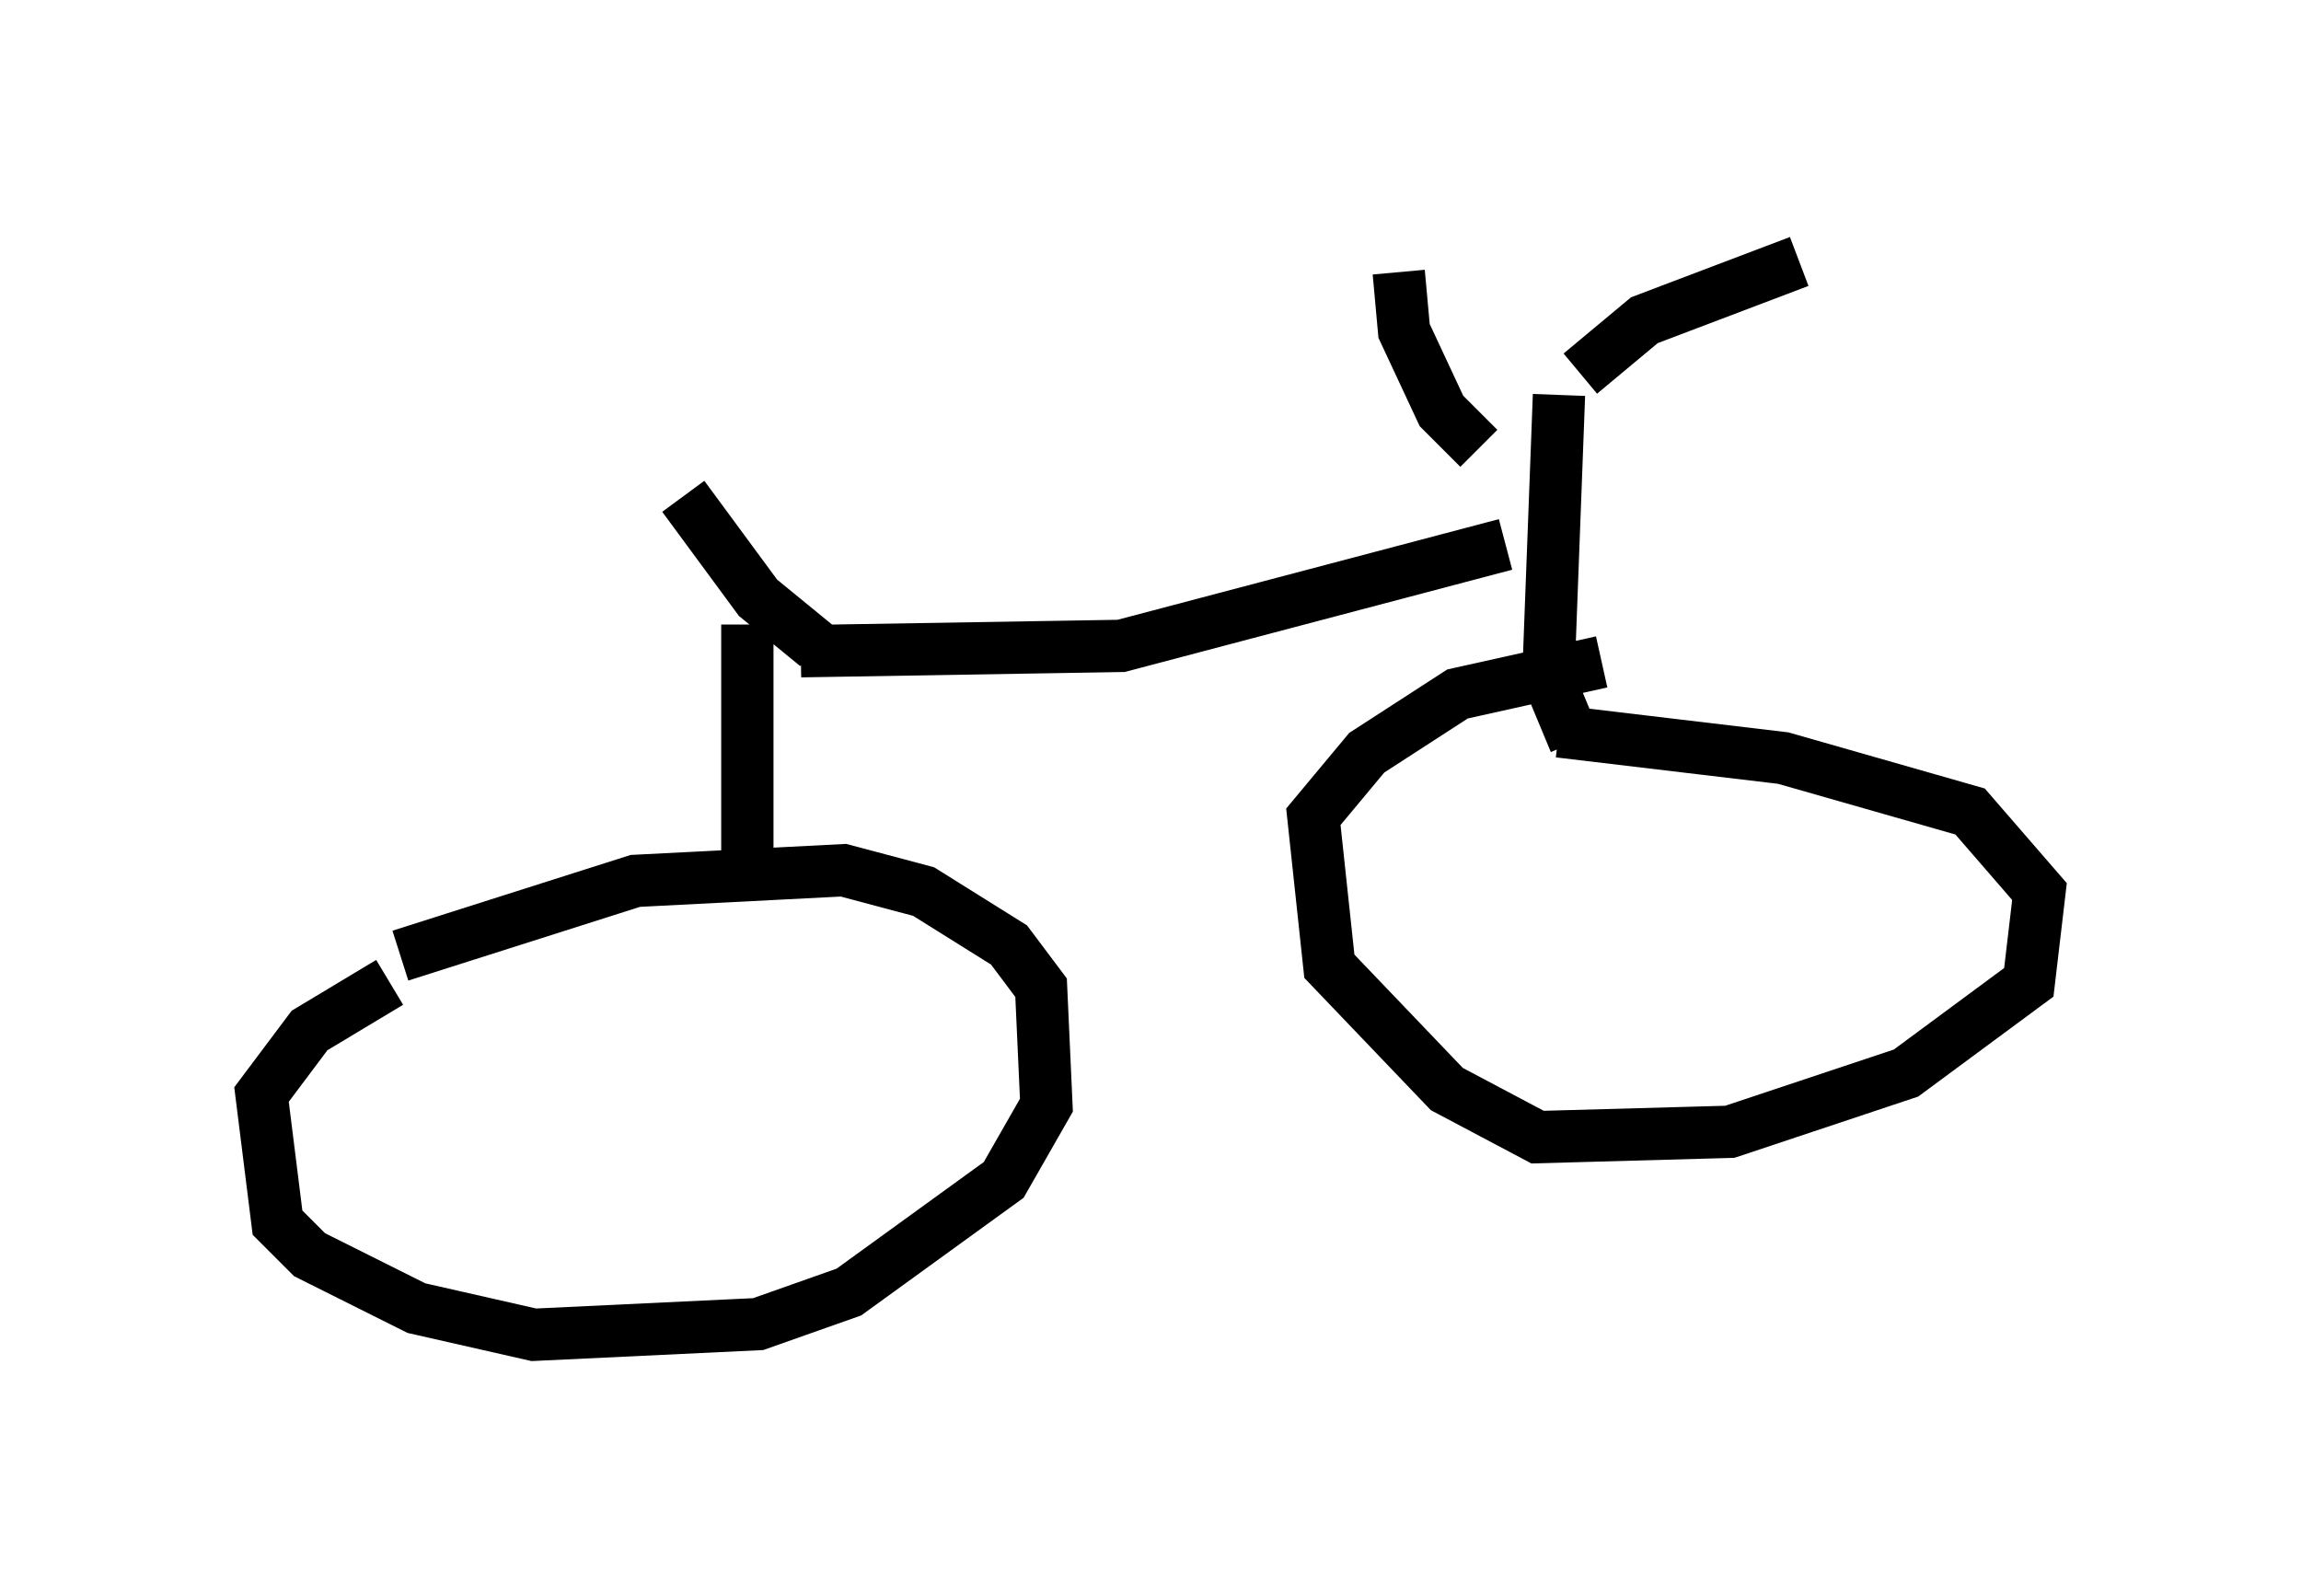 <?xml version="1.0" encoding="utf-8" ?>
<svg baseProfile="full" height="30.519" version="1.1" width="43.994" xmlns="http://www.w3.org/2000/svg" xmlns:ev="http://www.w3.org/2001/xml-events" xmlns:xlink="http://www.w3.org/1999/xlink"><defs /><rect fill="white" height="30.519" width="43.994" x="0" y="0" /><path d="M5.715, 19.7 m1.94, -1.429 l4.492, -1.429 3.981, -0.204 l1.531, 0.408 1.633, 1.021 l0.613, 0.817 0.102, 2.246 l-0.817, 1.429 -2.96, 2.144 l-1.735, 0.613 -4.288, 0.204 l-2.246, -0.51 -2.042, -1.021 l-0.613, -0.613 -0.306, -2.45 l0.919, -1.225 1.531, -0.919 m22.356, -4.798 l4.288, 0.51 3.573, 1.021 l1.327, 1.531 -0.204, 1.735 l-2.348, 1.735 -3.369, 1.123 l-3.675, 0.102 -1.735, -0.919 l-2.246, -2.348 -0.306, -2.858 l1.021, -1.225 1.735, -1.123 l2.756, -0.613 m-0.51, 1.531 l-0.51, -1.225 0.204, -5.41 m0.408, -0.408 l1.225, -1.021 2.96, -1.123 m-6.125, 3.573 l-0.715, -0.715 -0.715, -1.531 l-0.102, -1.123 m2.042, 5.206 l-7.35, 1.94 -6.125, 0.102 m-1.021, 4.185 l0.0, -4.696 m1.327, 0.408 l-1.123, -0.919 -1.429, -1.94 " fill="none" stroke="black" stroke-width="1" /></svg>